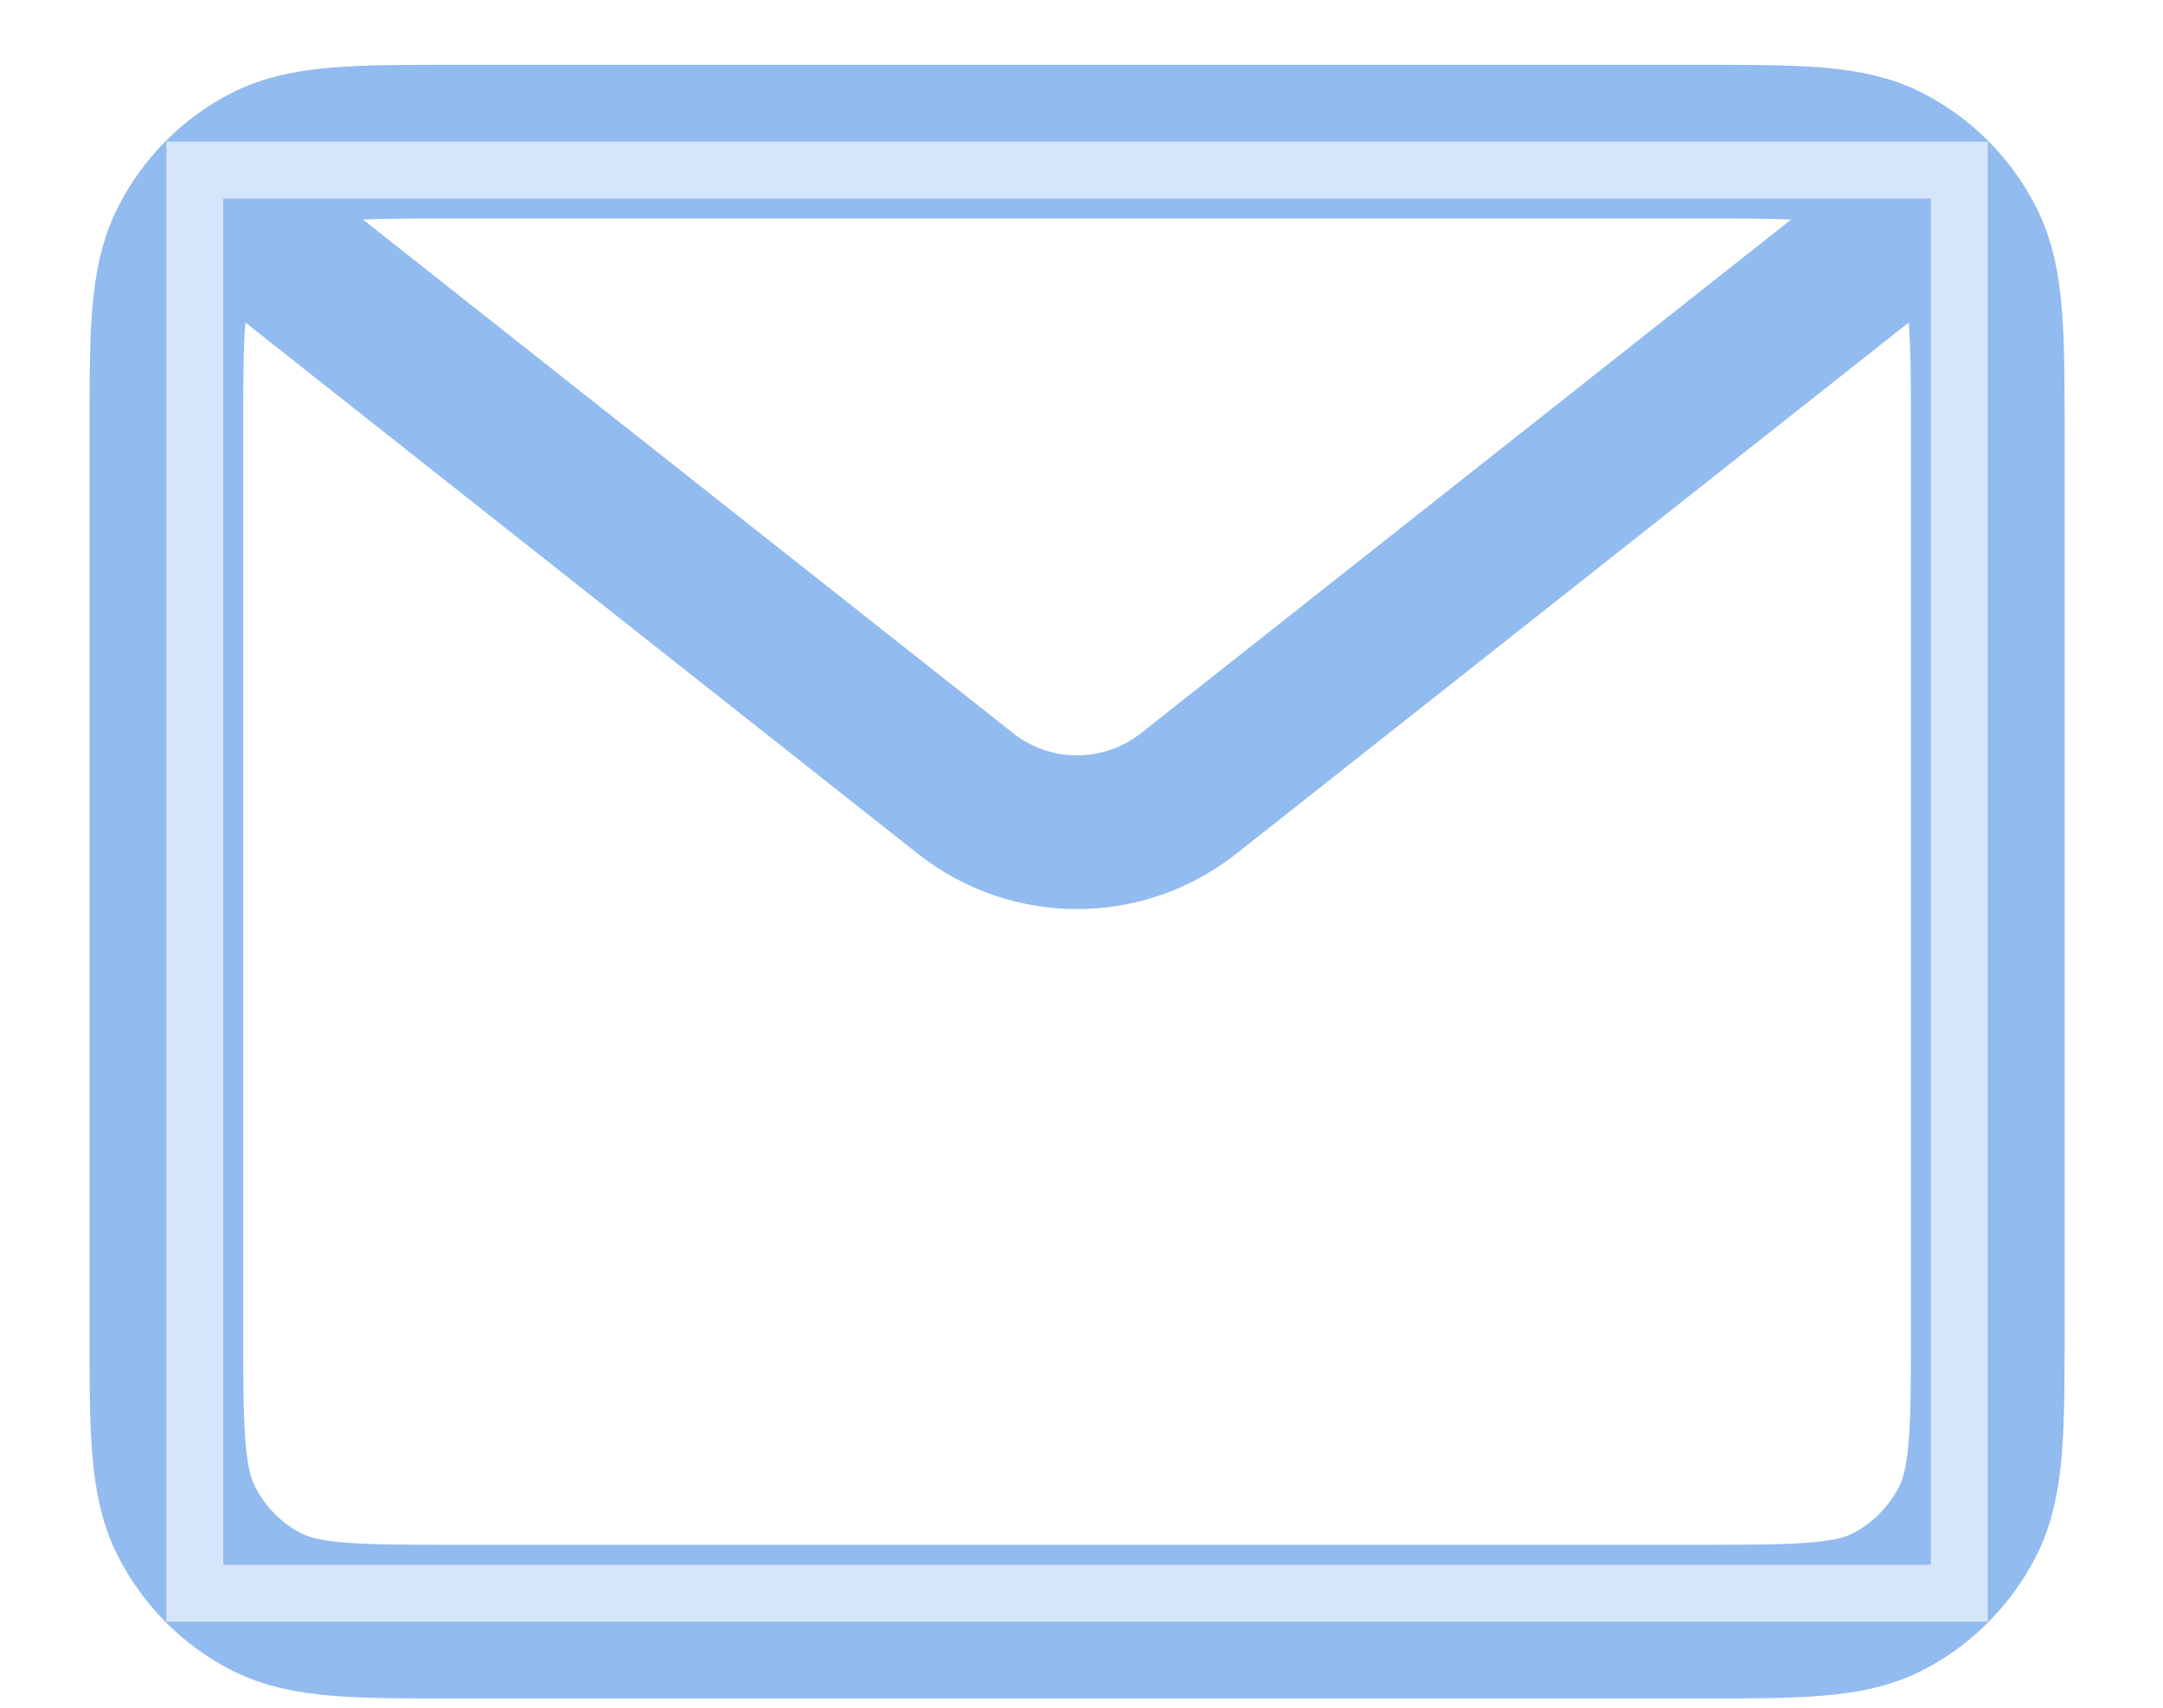<svg width="19" height="15" viewBox="0 0 19 15" fill="none" xmlns="http://www.w3.org/2000/svg">
<path d="M2.261 2.056L8.479 6.968C9.056 7.424 9.865 7.424 10.443 6.968L16.661 2.056M4.021 14.244H14.901C15.797 14.244 16.245 14.244 16.587 14.067C16.888 13.911 17.133 13.662 17.287 13.357C17.461 13.009 17.461 12.554 17.461 11.644V3.844C17.461 2.934 17.461 2.479 17.287 2.131C17.133 1.825 16.888 1.577 16.587 1.421C16.245 1.244 15.797 1.244 14.901 1.244H4.021C3.125 1.244 2.677 1.244 2.335 1.421C2.033 1.577 1.789 1.825 1.635 2.131C1.461 2.479 1.461 2.934 1.461 3.844V11.644C1.461 12.554 1.461 13.009 1.635 13.357C1.789 13.662 2.033 13.911 2.335 14.067C2.677 14.244 3.125 14.244 4.021 14.244Z" stroke="#92BBEF" stroke-width="1.35"/>
<rect x="1.711" y="1.494" width="15.5" height="12.5" stroke="#D6E5F9" stroke-width="0.5"/>
</svg>
